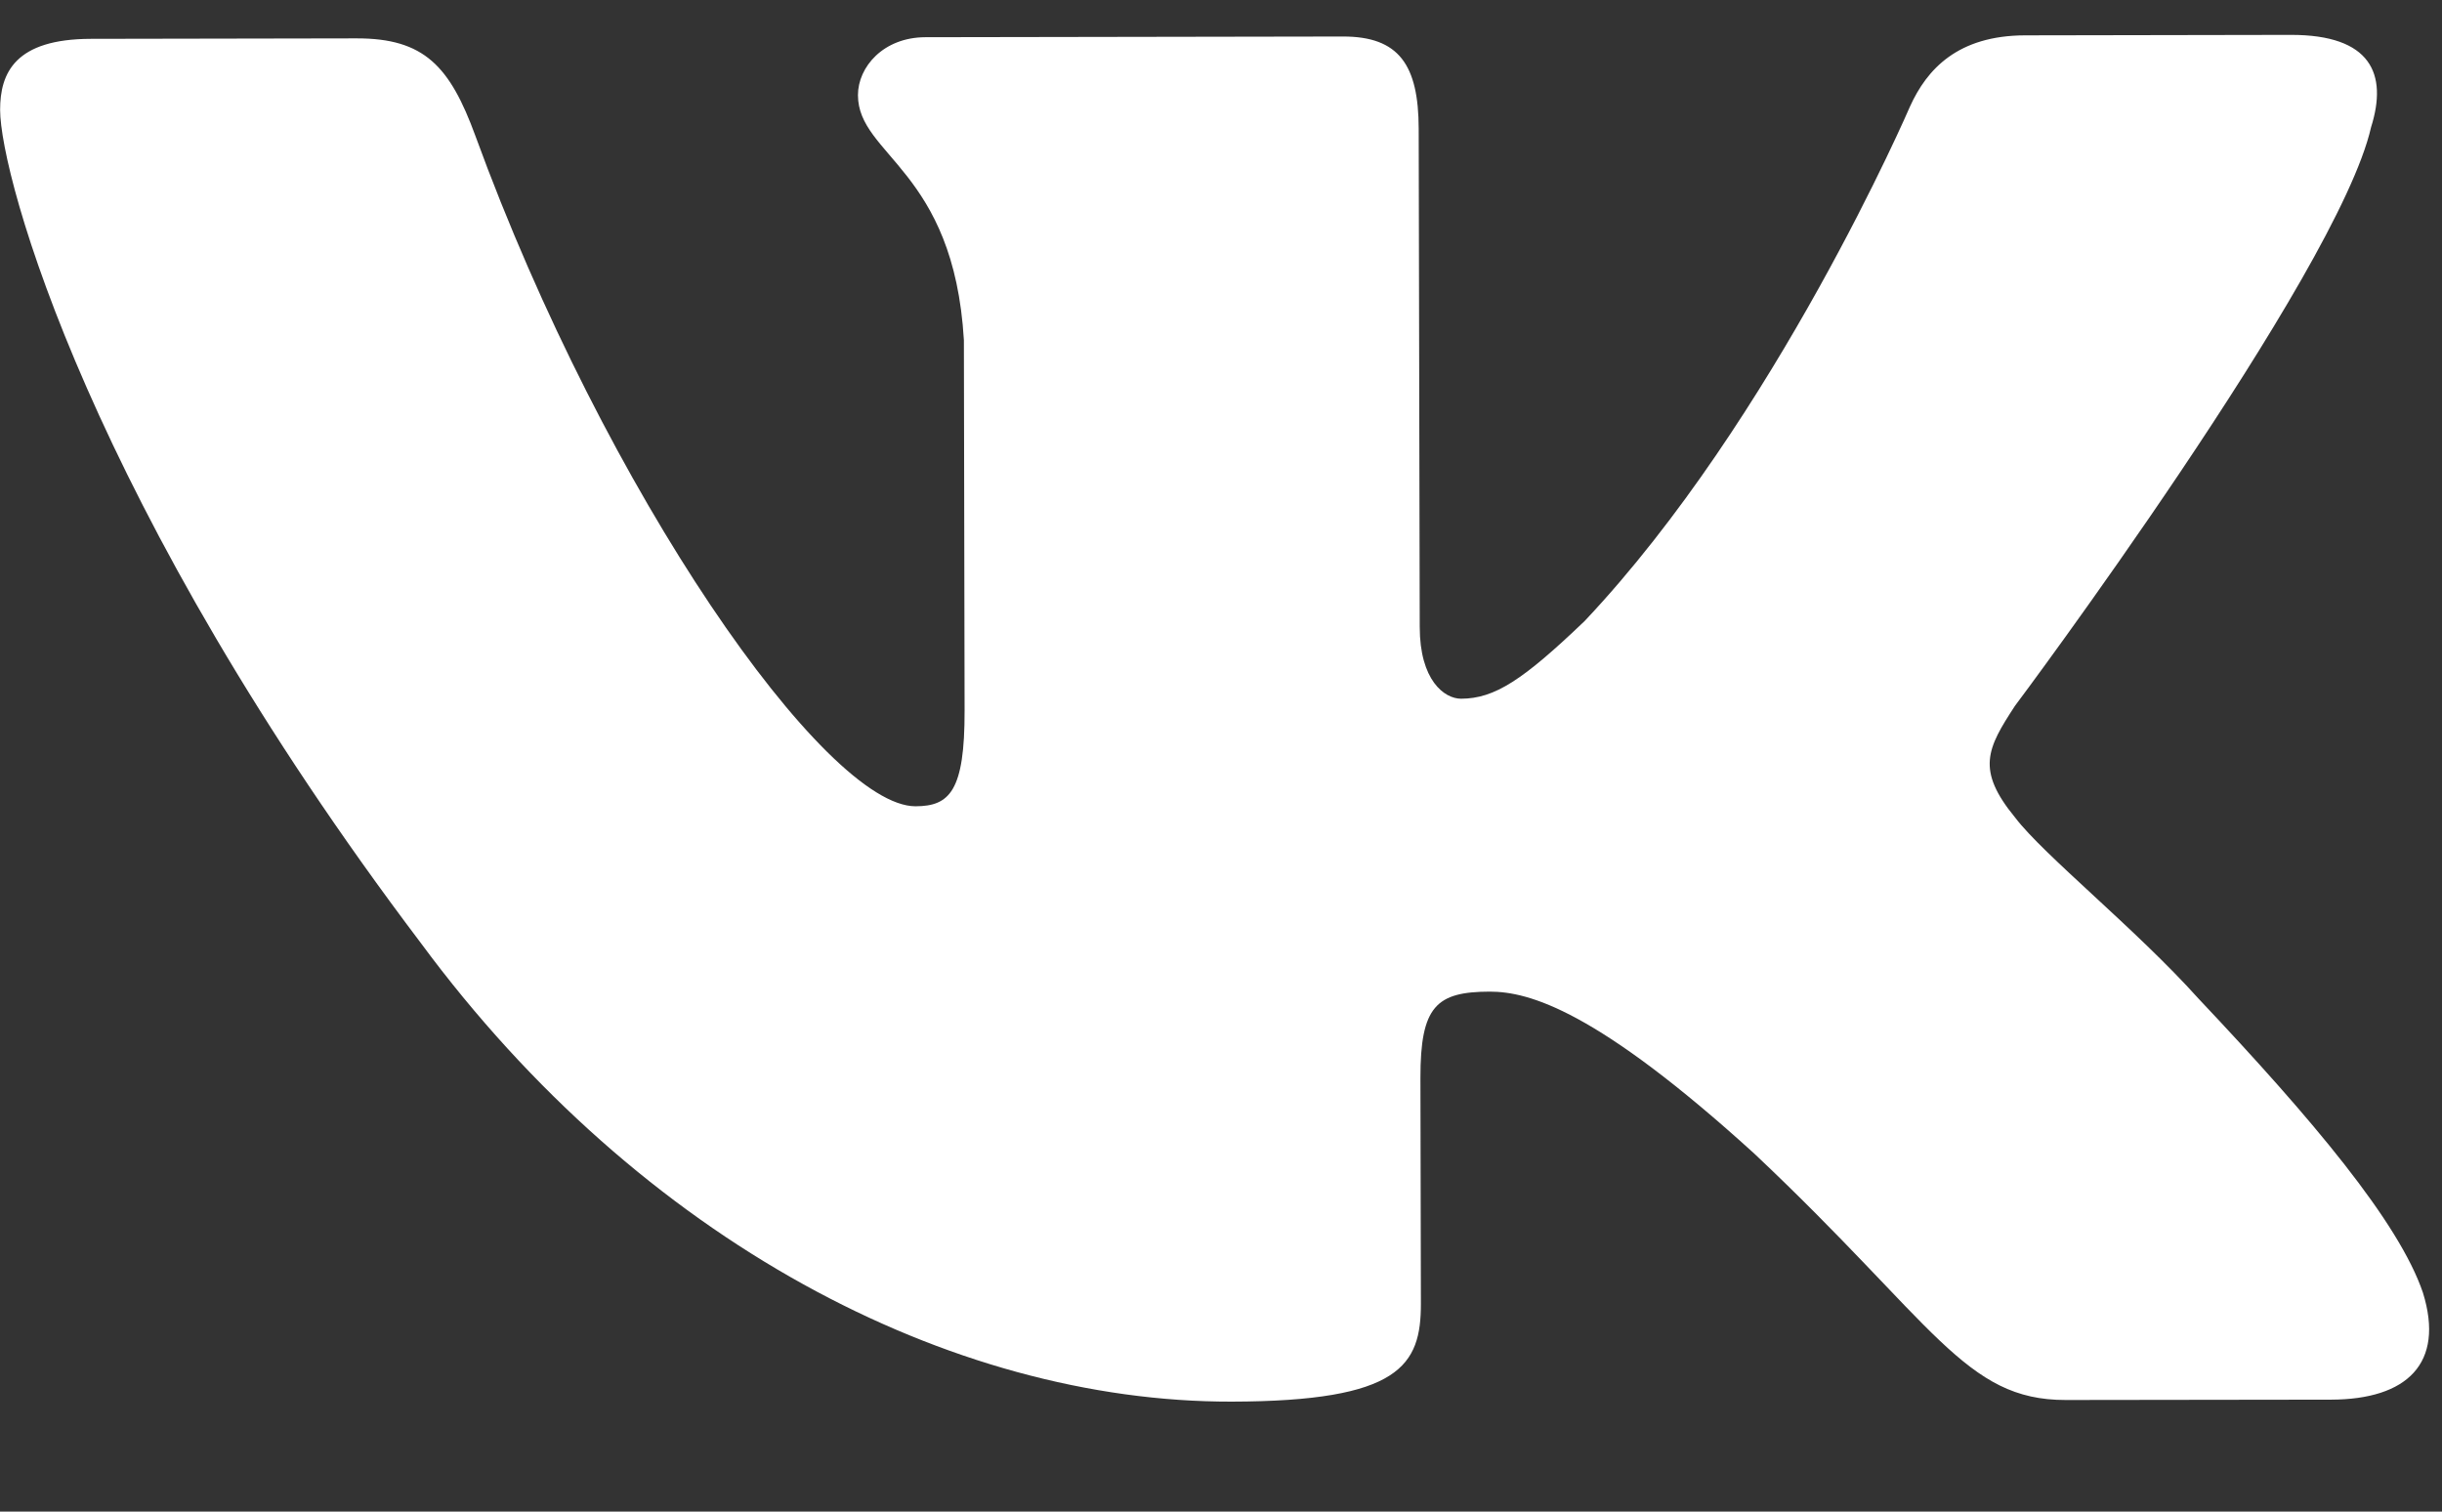 <svg width="21" height="13" viewBox="0 0 21 13" fill="none" xmlns="http://www.w3.org/2000/svg">
<rect x="0" y="0" width="21" height="13" fill="#333333" stroke="none"/>
<path d="M20.39 1.094C20.535 0.635 20.389 0.299 19.7 0.3L17.416 0.304C16.835 0.305 16.57 0.596 16.425 0.916C16.425 0.916 15.269 3.6 13.627 5.341C13.097 5.848 12.854 6.008 12.565 6.009C12.42 6.009 12.209 5.85 12.209 5.391L12.2 1.108C12.199 0.558 12.031 0.313 11.547 0.314L7.958 0.32C7.596 0.321 7.378 0.576 7.378 0.818C7.379 1.339 8.202 1.458 8.289 2.925L8.295 6.109C8.297 6.806 8.165 6.933 7.873 6.934C7.099 6.935 5.211 4.247 4.088 1.168C3.869 0.57 3.649 0.329 3.066 0.33L0.783 0.334C0.13 0.335 0.001 0.626 0.001 0.945C0.002 1.519 0.782 4.358 3.619 8.11C5.511 10.672 8.171 12.058 10.591 12.054C12.041 12.051 12.22 11.742 12.219 11.21L12.215 9.271C12.214 8.653 12.352 8.529 12.811 8.528C13.149 8.528 13.73 8.688 15.087 9.922C16.638 11.384 16.895 12.042 17.765 12.04L20.047 12.037C20.699 12.035 21.025 11.726 20.836 11.117C20.63 10.511 19.889 9.629 18.905 8.587C18.371 7.992 17.573 7.352 17.33 7.032C16.991 6.62 17.088 6.437 17.328 6.07C17.329 6.071 20.104 2.356 20.39 1.094Z" fill="white"/>
</svg>
